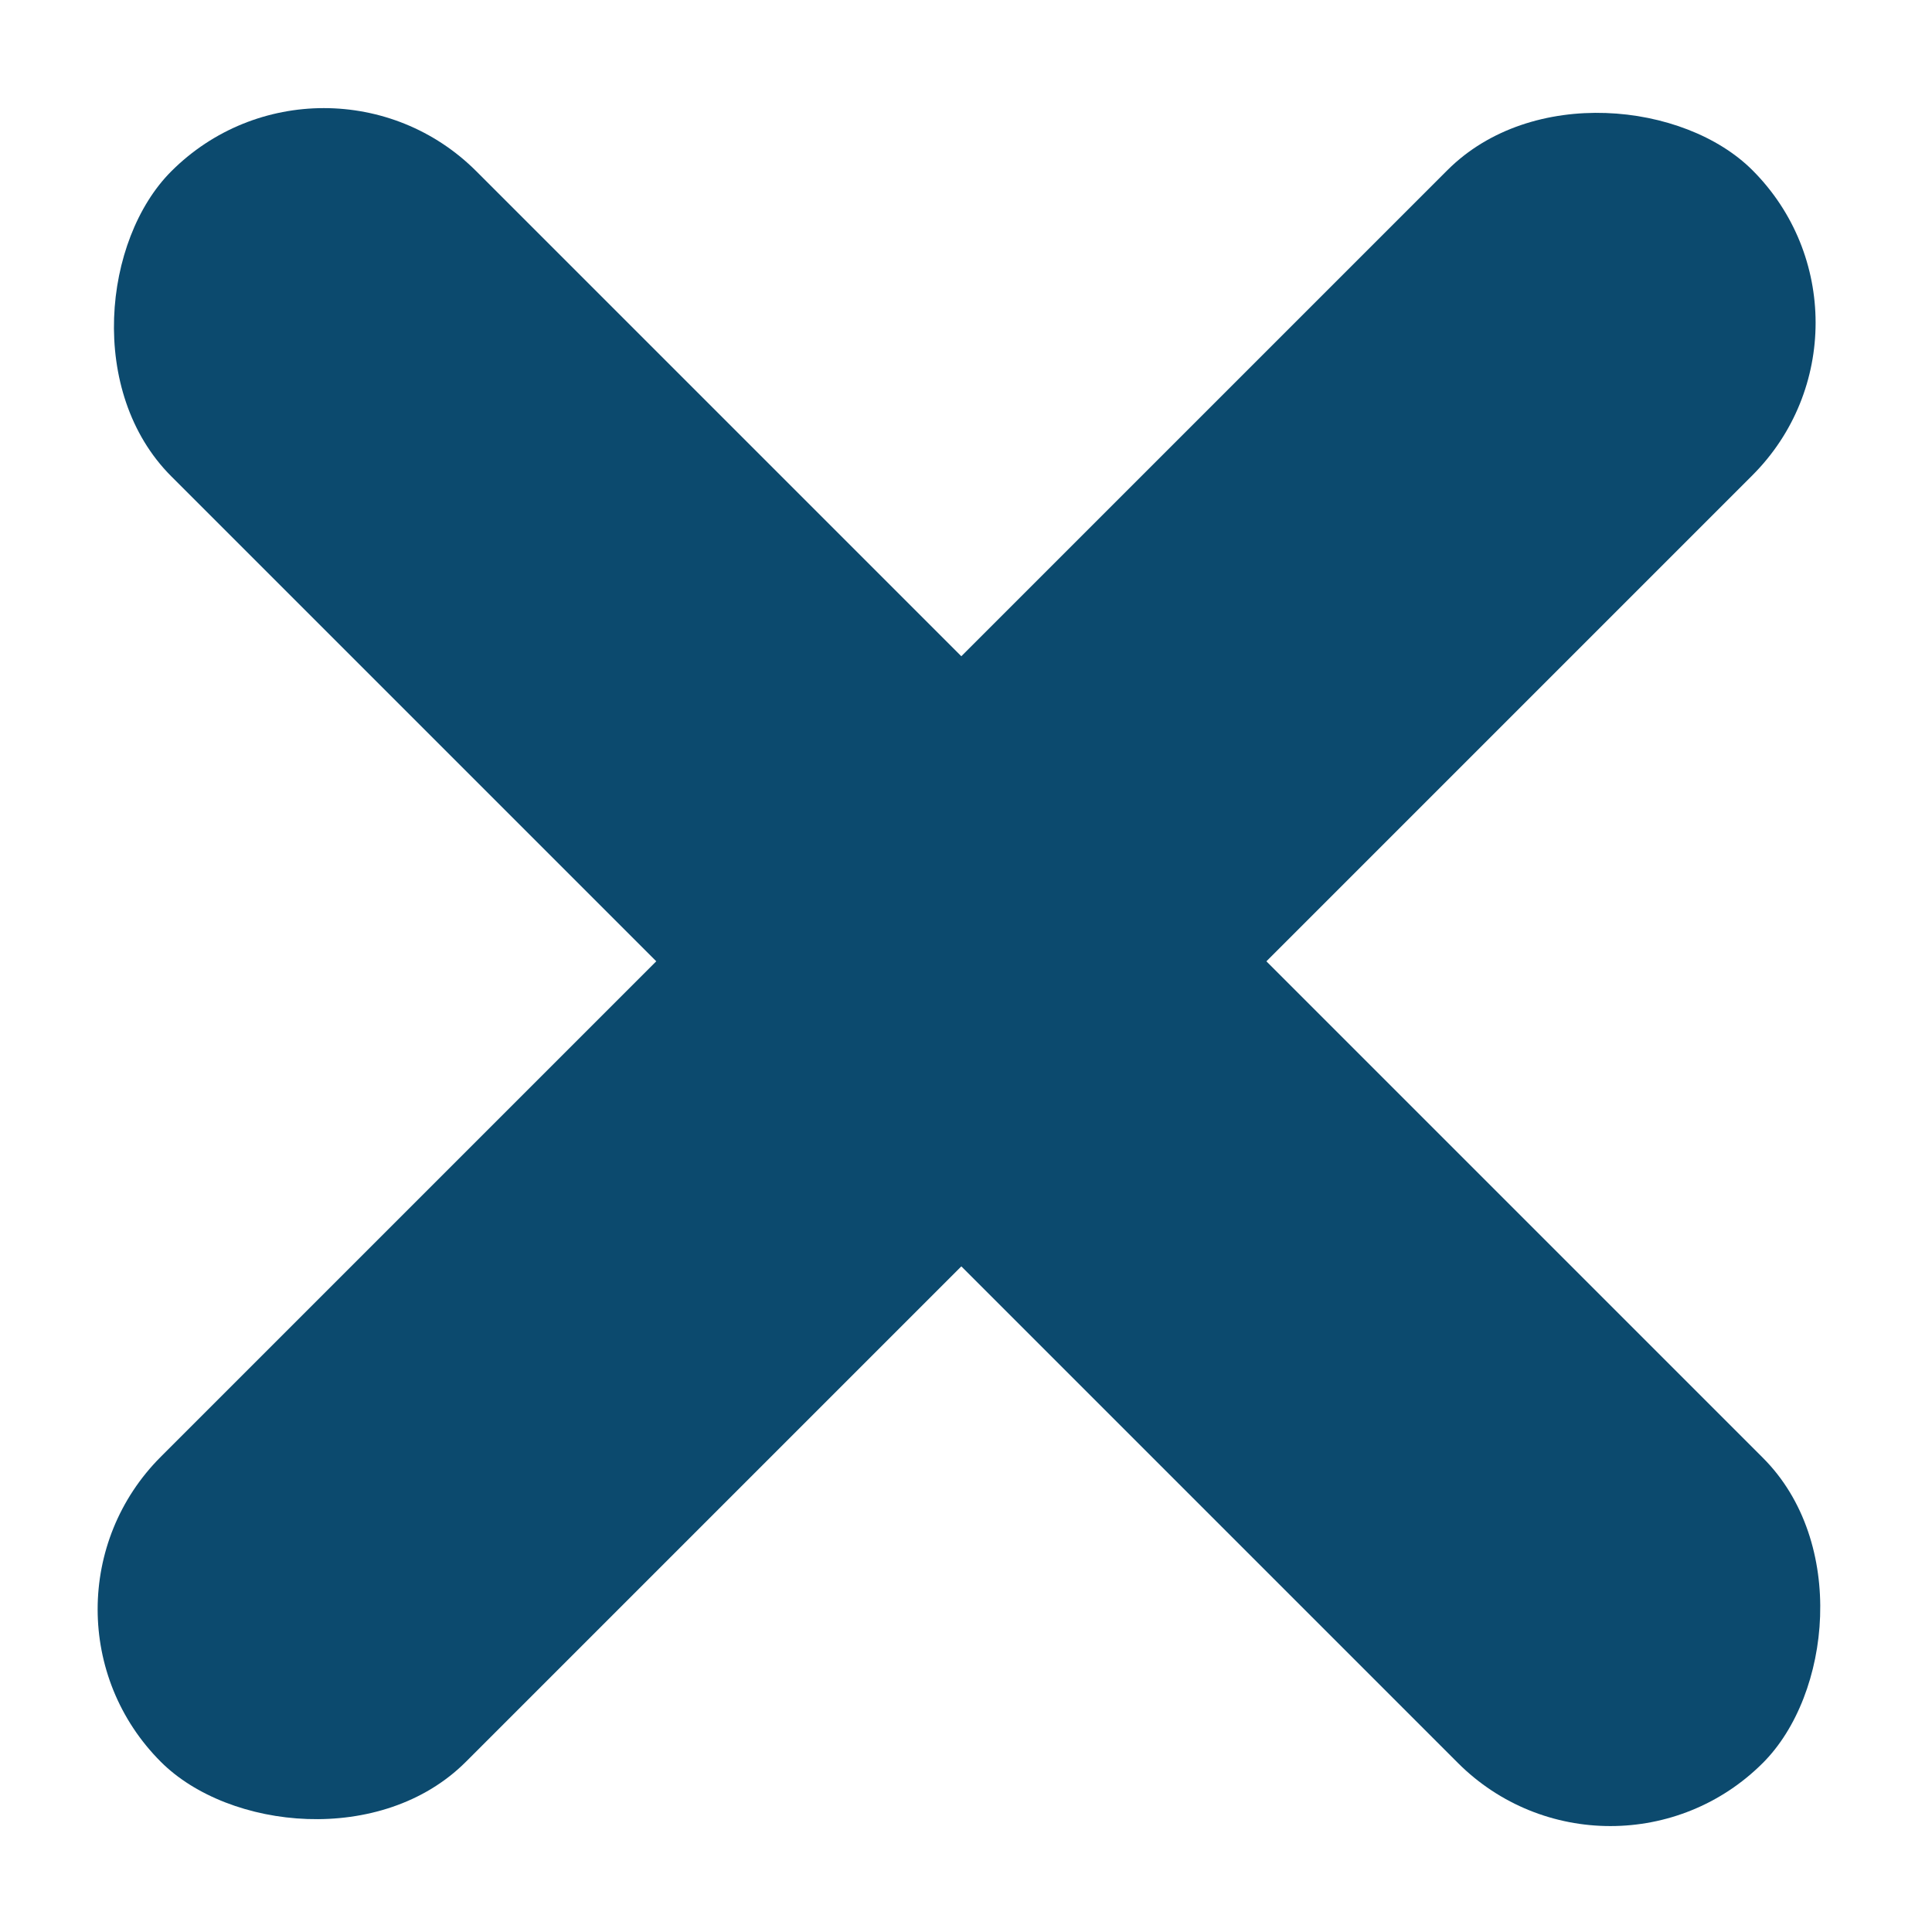 <svg width="103" height="103" viewBox="0 0 103 103" fill="none" xmlns="http://www.w3.org/2000/svg">
<rect x="17.264" y="1" width="120" height="23" rx="11.5" transform="rotate(45 17.264 1)" fill="#0c4a6e"/>
<rect x="0.442" y="85.795" width="120" height="23" rx="11.5" transform="rotate(-45 0.442 85.795)" fill="#0c4a6e"/>
</svg>
